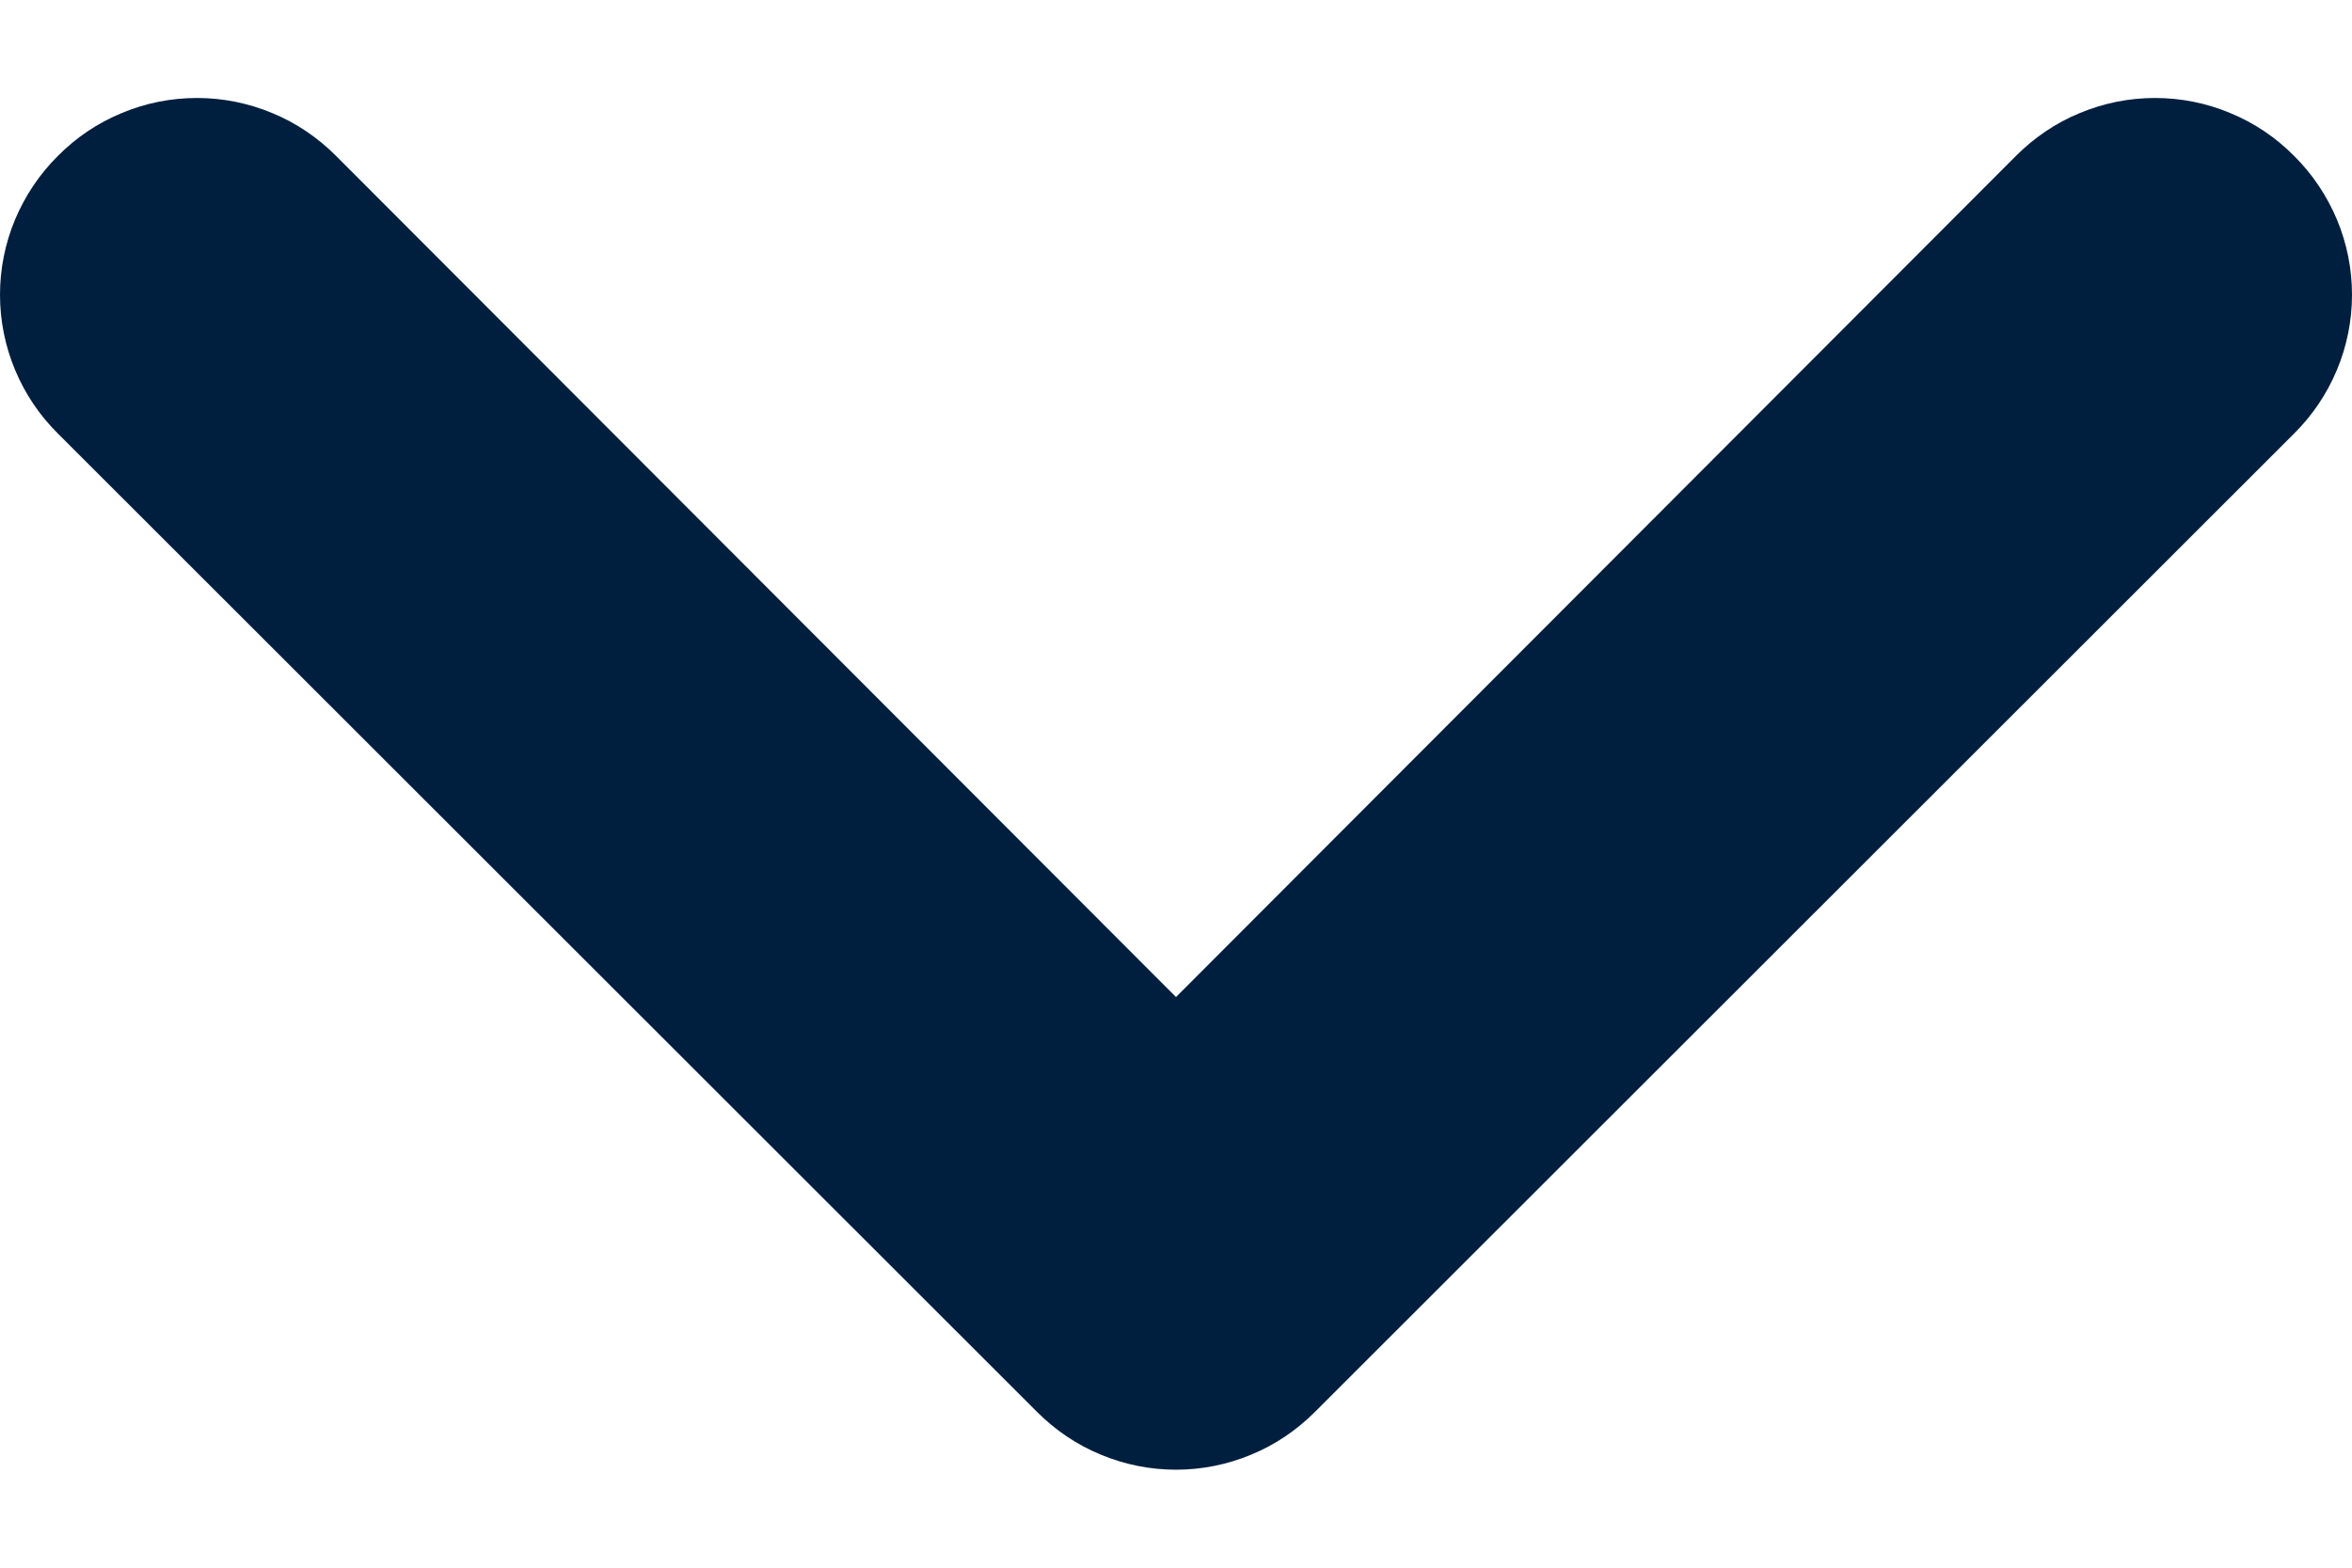 <svg width="12" height="8" viewBox="0 0 12 8" fill="none" xmlns="http://www.w3.org/2000/svg">
<path d="M0.296 0.795C0.202 0.888 0.128 0.999 0.077 1.12C0.026 1.242 0 1.372 0 1.504C0 1.636 0.026 1.766 0.077 1.888C0.128 2.01 0.202 2.12 0.296 2.213L5.291 7.205C5.384 7.298 5.494 7.373 5.616 7.423C5.738 7.474 5.868 7.5 6 7.5C6.132 7.5 6.262 7.474 6.384 7.423C6.506 7.373 6.616 7.298 6.709 7.205L11.704 2.213C11.798 2.12 11.872 2.01 11.923 1.888C11.974 1.766 12 1.636 12 1.504C12 1.372 11.974 1.242 11.923 1.12C11.872 0.999 11.798 0.888 11.704 0.795C11.612 0.702 11.501 0.627 11.379 0.577C11.258 0.526 11.127 0.5 10.995 0.5C10.863 0.5 10.733 0.526 10.611 0.577C10.489 0.627 10.379 0.702 10.286 0.795L6 5.088L1.714 0.795C1.621 0.702 1.511 0.627 1.389 0.577C1.267 0.526 1.137 0.5 1.005 0.5C0.873 0.5 0.742 0.526 0.621 0.577C0.499 0.627 0.388 0.702 0.296 0.795Z" fill="#001F3F"/>
</svg>
